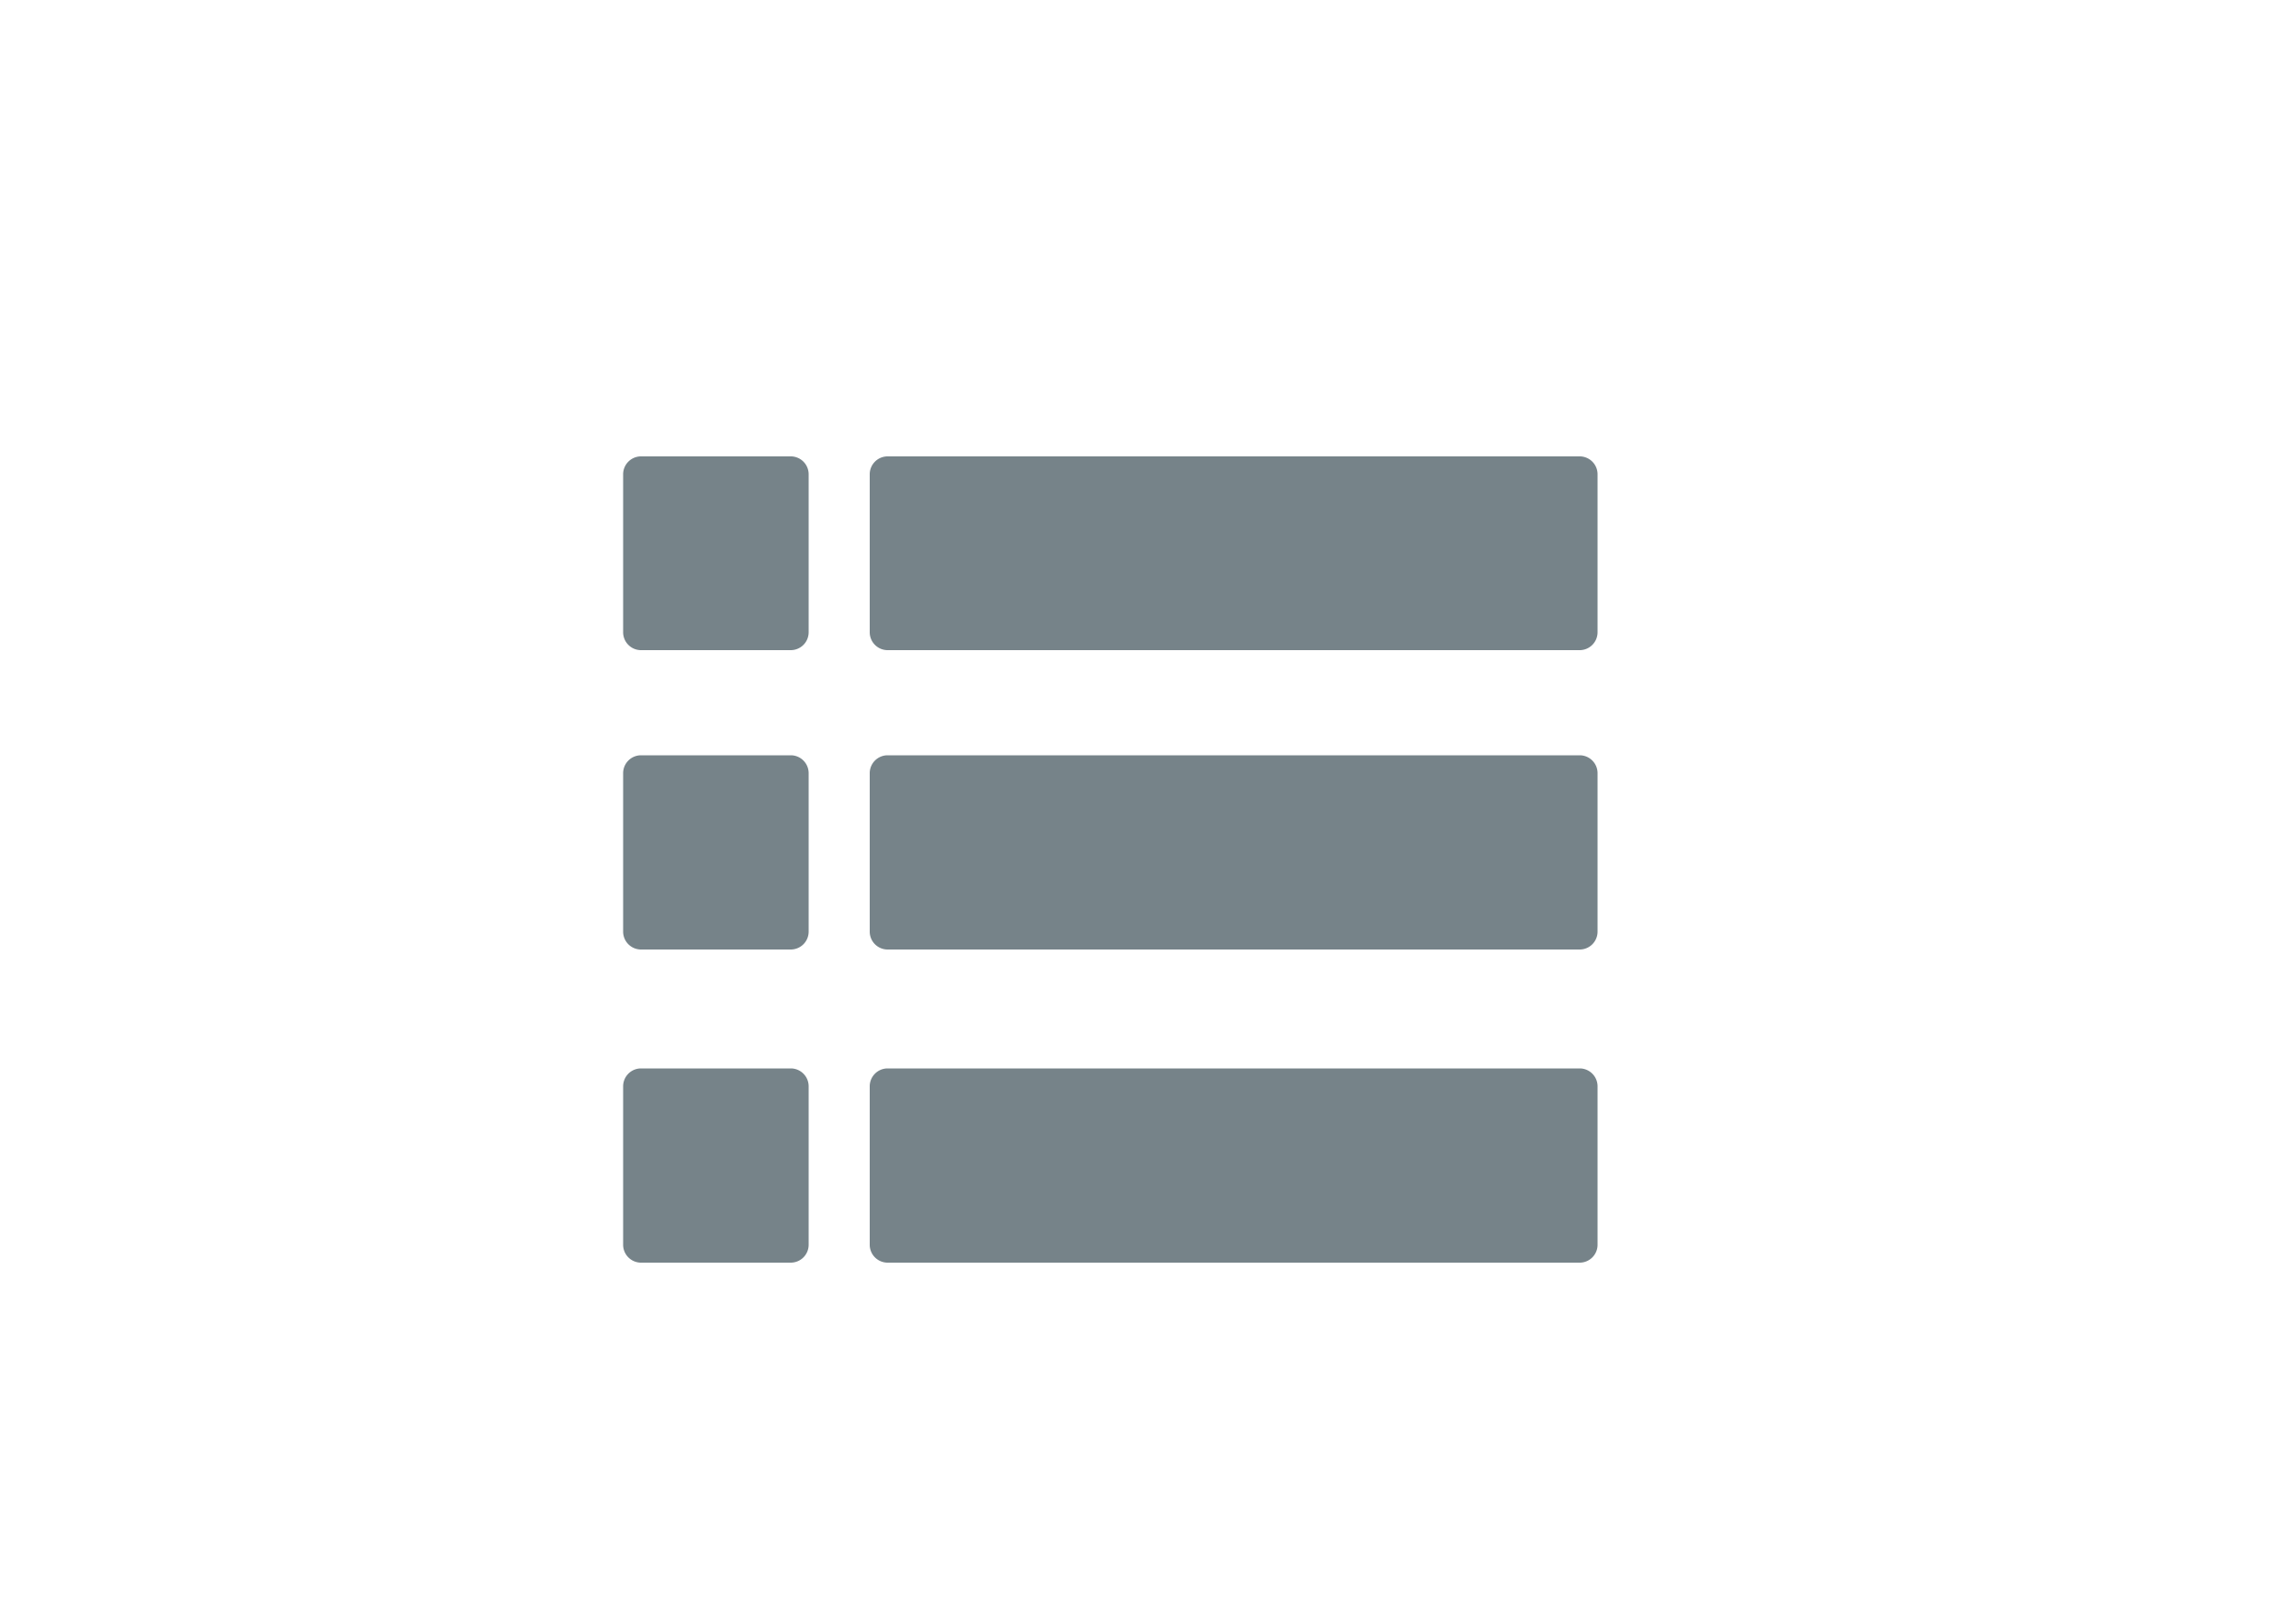 <svg id="Layer_1" data-name="Layer 1" xmlns="http://www.w3.org/2000/svg" viewBox="0 0 50 35"><defs><style>.cls-1{fill:#768389;}</style></defs><title>navigation-002</title><path class="cls-1" d="M17.22,14.16H13.95a0.39,0.39,0,0,1-.38-0.39V10.33a0.39,0.39,0,0,1,.38-0.39h3.28a0.39,0.39,0,0,1,.38.39v3.44A0.39,0.39,0,0,1,17.22,14.16Z"/><path class="cls-1" d="M34.41,14.16H19.32a0.39,0.39,0,0,1-.38-0.39V10.33a0.39,0.39,0,0,1,.38-0.39H34.41a0.39,0.39,0,0,1,.38.39v3.44A0.39,0.39,0,0,1,34.41,14.16Z"/><path class="cls-1" d="M17.22,20.68H13.95a0.39,0.39,0,0,1-.38-0.39V16.84a0.39,0.39,0,0,1,.38-0.39h3.28a0.39,0.39,0,0,1,.38.39v3.44A0.39,0.39,0,0,1,17.22,20.68Z"/><path class="cls-1" d="M34.41,20.68H19.32a0.39,0.39,0,0,1-.38-0.39V16.84a0.39,0.39,0,0,1,.38-0.39H34.41a0.39,0.39,0,0,1,.38.39v3.44A0.39,0.39,0,0,1,34.41,20.68Z"/><path class="cls-1" d="M17.22,27.5H13.95a0.39,0.39,0,0,1-.38-0.39V23.66a0.39,0.39,0,0,1,.38-0.39h3.28a0.39,0.39,0,0,1,.38.39V27.1A0.39,0.39,0,0,1,17.22,27.5Z"/><path class="cls-1" d="M34.41,27.5H19.32a0.39,0.39,0,0,1-.38-0.39V23.66a0.39,0.39,0,0,1,.38-0.39H34.41a0.39,0.39,0,0,1,.38.39V27.1A0.39,0.39,0,0,1,34.41,27.5Z"/></svg>